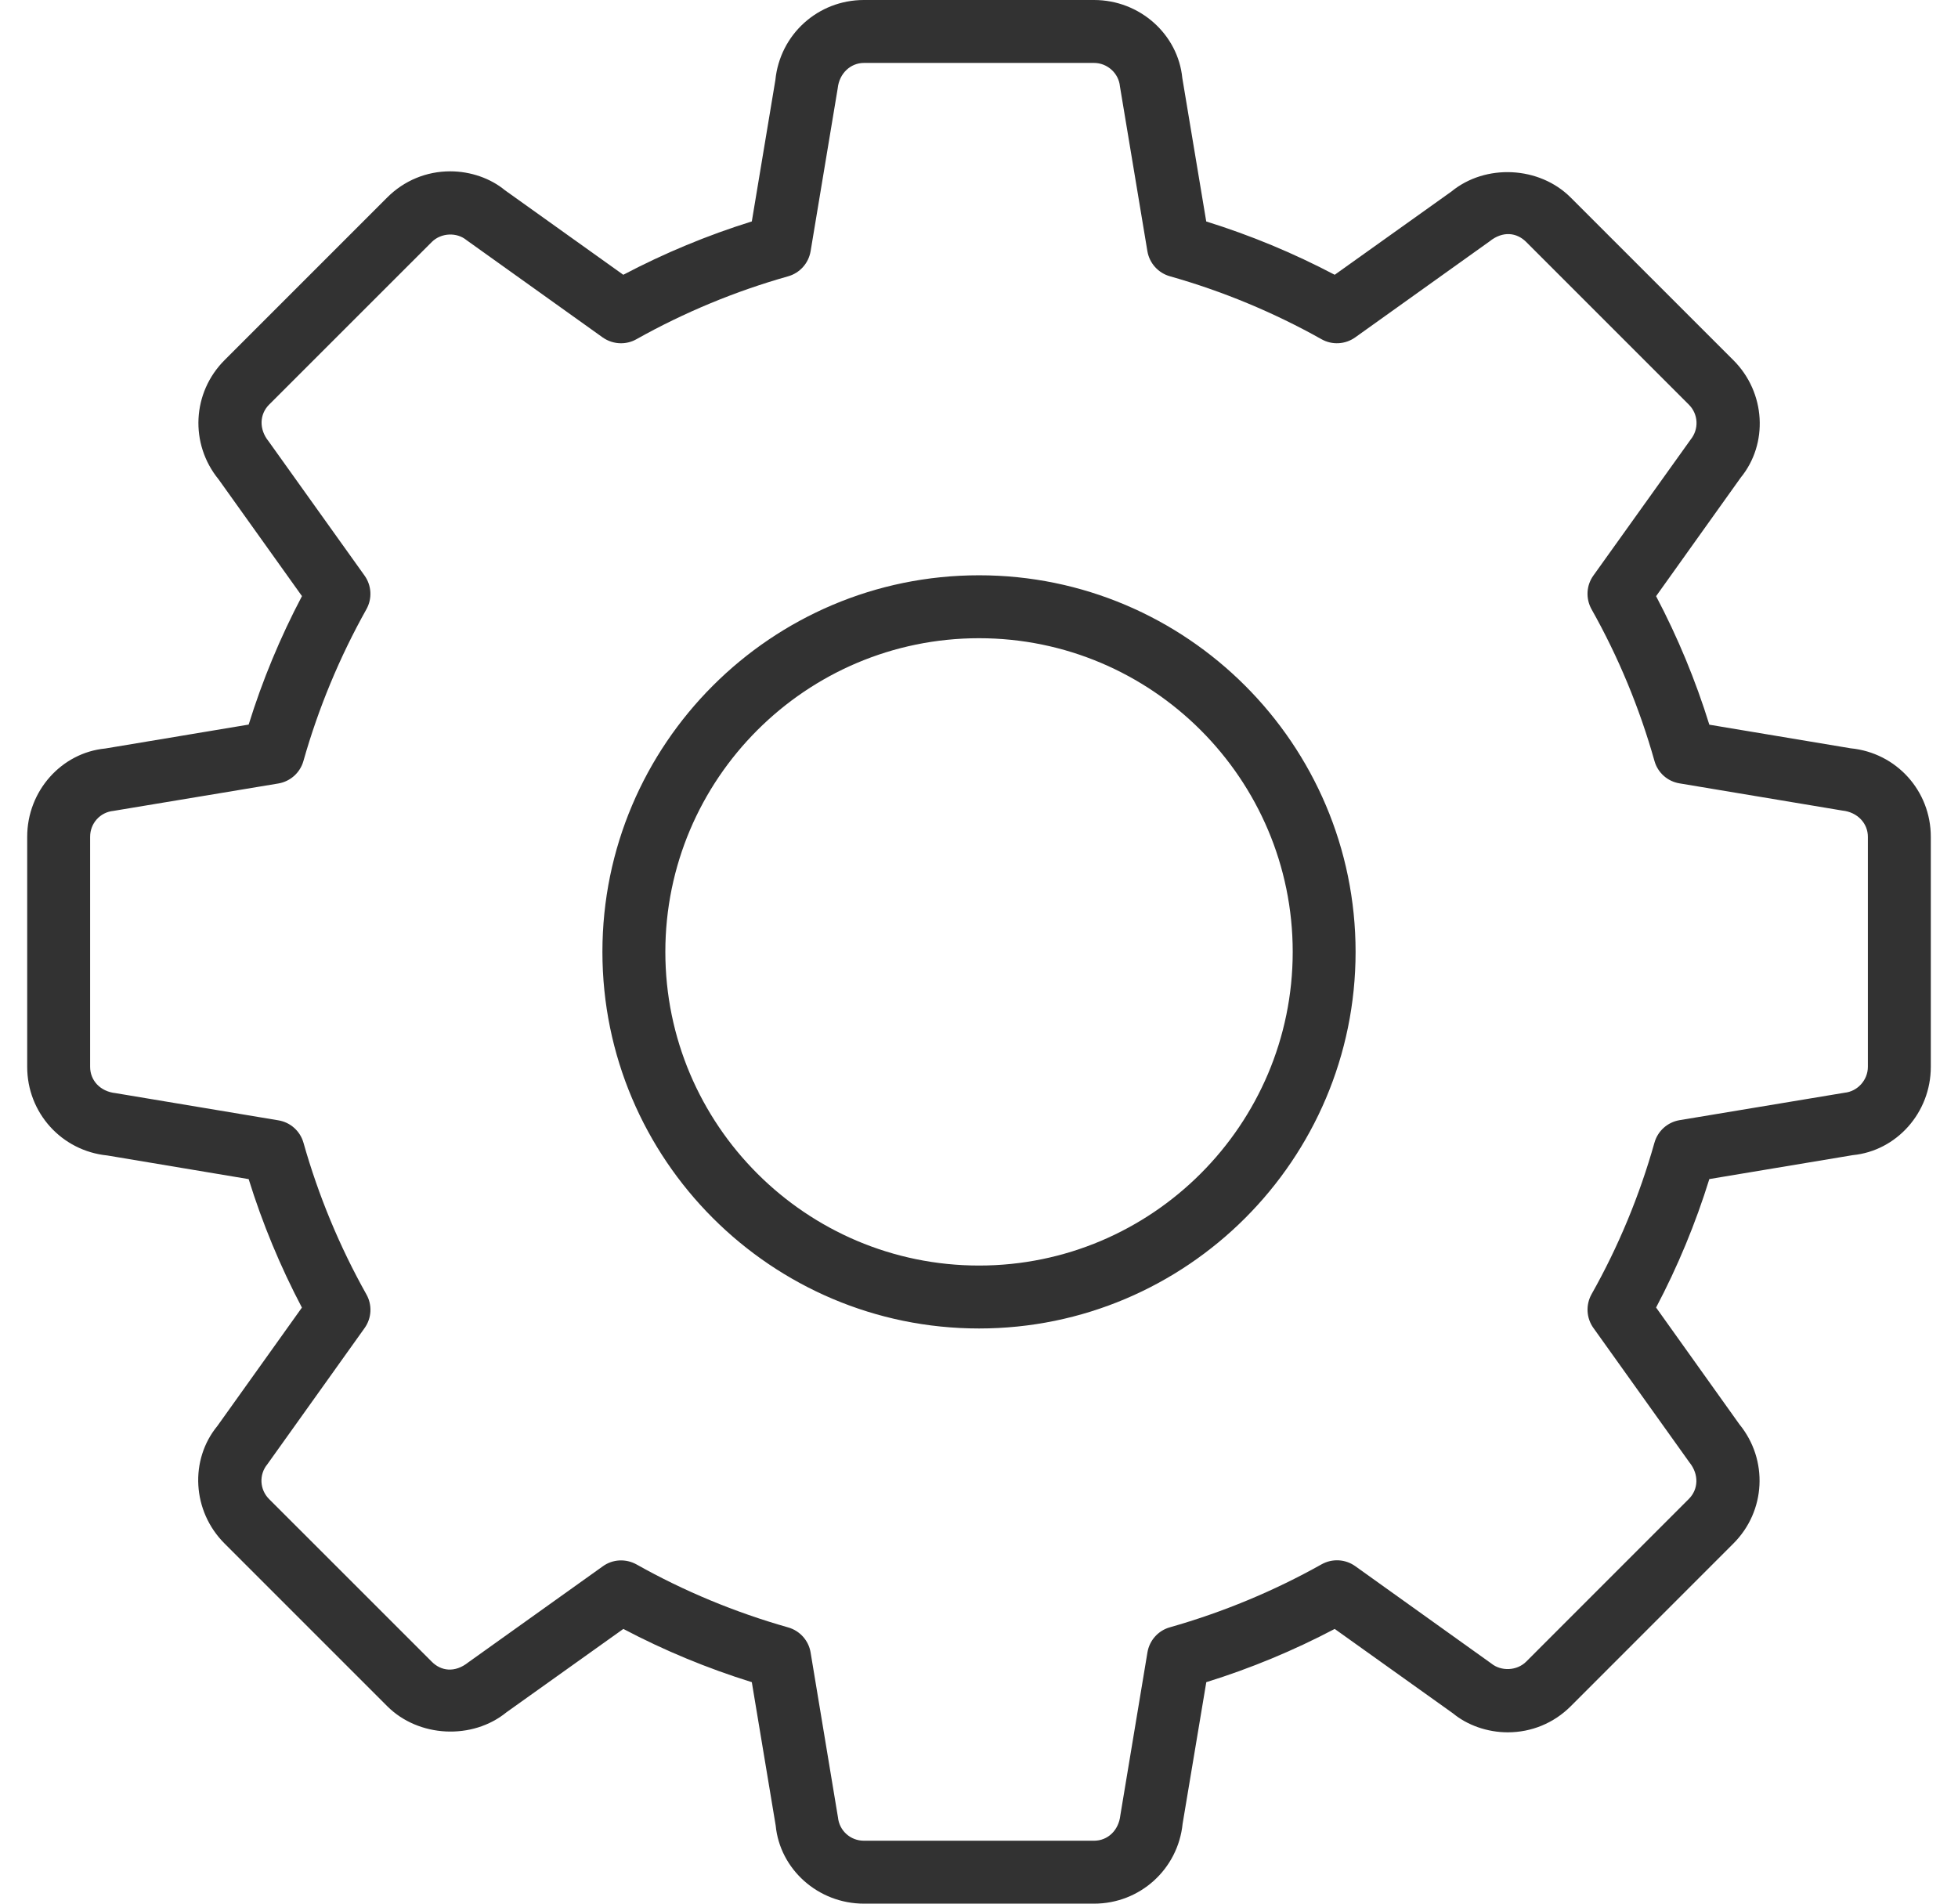 <svg width="36" height="35" viewBox="0 0 36 35" fill="none" xmlns="http://www.w3.org/2000/svg">
<path d="M20.115 -1.93715e-07H15.884C15.039 -1.93715e-07 14.34 0.633 14.256 1.472L13.823 4.071C13.008 4.325 12.216 4.654 11.46 5.052L9.283 3.497C9.022 3.281 8.655 3.15 8.278 3.15C7.84 3.15 7.43 3.32 7.12 3.63L4.129 6.621C3.532 7.218 3.485 8.161 4.02 8.815L5.552 10.96C5.153 11.717 4.824 12.509 4.572 13.322L1.934 13.762C1.134 13.839 0.5 14.539 0.5 15.385V19.615C0.5 20.46 1.133 21.16 1.972 21.244L4.572 21.679C4.825 22.495 5.154 23.286 5.551 24.041L3.997 26.217C3.485 26.839 3.531 27.782 4.129 28.379L7.121 31.371C7.697 31.946 8.685 31.994 9.313 31.481L11.461 29.949C12.214 30.346 13.006 30.674 13.823 30.928L14.262 33.565C14.34 34.367 15.04 35 15.885 35H20.116C20.959 35 21.659 34.367 21.744 33.529L22.179 30.928C22.994 30.675 23.786 30.346 24.54 29.949L26.717 31.503C26.977 31.718 27.345 31.85 27.722 31.85C28.159 31.85 28.57 31.68 28.879 31.371L31.87 28.379C32.467 27.784 32.515 26.841 31.981 26.187L30.449 24.04C30.847 23.286 31.175 22.494 31.428 21.678L34.066 21.238C34.867 21.16 35.5 20.46 35.5 19.615V15.385C35.5 14.539 34.867 13.84 34.026 13.758L31.428 13.324C31.175 12.507 30.846 11.715 30.449 10.961L32.003 8.784C32.515 8.16 32.467 7.217 31.869 6.621L28.878 3.631C28.304 3.056 27.315 3.005 26.685 3.522L24.54 5.052C23.783 4.654 22.992 4.325 22.178 4.072L21.738 1.434C21.659 0.633 20.959 -1.93715e-07 20.115 -1.93715e-07ZM11.418 6.311C11.515 6.311 11.613 6.287 11.701 6.237C12.582 5.743 13.52 5.354 14.491 5.08C14.706 5.019 14.867 4.839 14.904 4.618L15.402 1.625C15.431 1.346 15.641 1.157 15.884 1.157H20.115C20.358 1.157 20.568 1.345 20.591 1.586L21.096 4.618C21.133 4.838 21.294 5.018 21.509 5.079C22.478 5.353 23.416 5.742 24.298 6.237C24.493 6.347 24.735 6.333 24.917 6.203L27.387 4.438C27.636 4.238 27.89 4.279 28.059 4.447L31.051 7.439C31.227 7.614 31.24 7.89 31.084 8.082L29.296 10.582C29.165 10.764 29.153 11.005 29.262 11.201C29.756 12.079 30.145 13.017 30.419 13.99C30.479 14.206 30.659 14.367 30.881 14.403L33.875 14.903C34.154 14.932 34.343 15.14 34.343 15.384V19.614C34.343 19.857 34.154 20.067 33.913 20.091L30.881 20.595C30.66 20.632 30.48 20.793 30.419 21.009C30.145 21.982 29.756 22.92 29.262 23.796C29.153 23.992 29.166 24.234 29.297 24.416L31.062 26.887C31.241 27.108 31.227 27.383 31.052 27.558L28.06 30.551C27.892 30.719 27.602 30.733 27.419 30.584L24.918 28.795C24.735 28.664 24.494 28.652 24.299 28.761C23.42 29.254 22.482 29.643 21.51 29.919C21.295 29.979 21.134 30.159 21.097 30.38L20.599 33.374C20.568 33.658 20.363 33.843 20.115 33.843H15.884C15.636 33.843 15.432 33.659 15.407 33.414L14.904 30.383C14.868 30.162 14.706 29.982 14.491 29.921C13.517 29.645 12.579 29.256 11.703 28.763C11.506 28.654 11.265 28.666 11.084 28.797L8.611 30.563C8.362 30.762 8.107 30.722 7.939 30.552L4.947 27.561C4.773 27.386 4.759 27.111 4.916 26.921L6.703 24.418C6.834 24.235 6.847 23.994 6.737 23.799C6.245 22.922 5.855 21.984 5.58 21.011C5.519 20.795 5.339 20.634 5.118 20.598L2.125 20.098C1.841 20.068 1.657 19.863 1.657 19.615V15.385C1.657 15.137 1.841 14.933 2.085 14.909L5.117 14.405C5.338 14.368 5.518 14.207 5.579 13.991C5.853 13.024 6.242 12.085 6.737 11.201C6.846 11.006 6.833 10.765 6.703 10.583L4.938 8.113C4.758 7.891 4.772 7.616 4.947 7.44L7.939 4.449C8.109 4.28 8.397 4.265 8.579 4.416L11.081 6.204C11.182 6.275 11.3 6.311 11.418 6.311ZM18.001 10.577C14.182 10.577 11.076 13.683 11.076 17.501C11.076 21.319 14.182 24.425 18.001 24.425C21.819 24.425 24.924 21.319 24.924 17.501C24.924 13.684 21.818 10.577 18.001 10.577ZM18.001 23.268C14.82 23.268 12.233 20.681 12.233 17.501C12.233 14.321 14.82 11.734 18.001 11.734C21.18 11.734 23.768 14.321 23.768 17.501C23.767 20.681 21.18 23.268 18.001 23.268Z" fill="#323232"/>
</svg>
